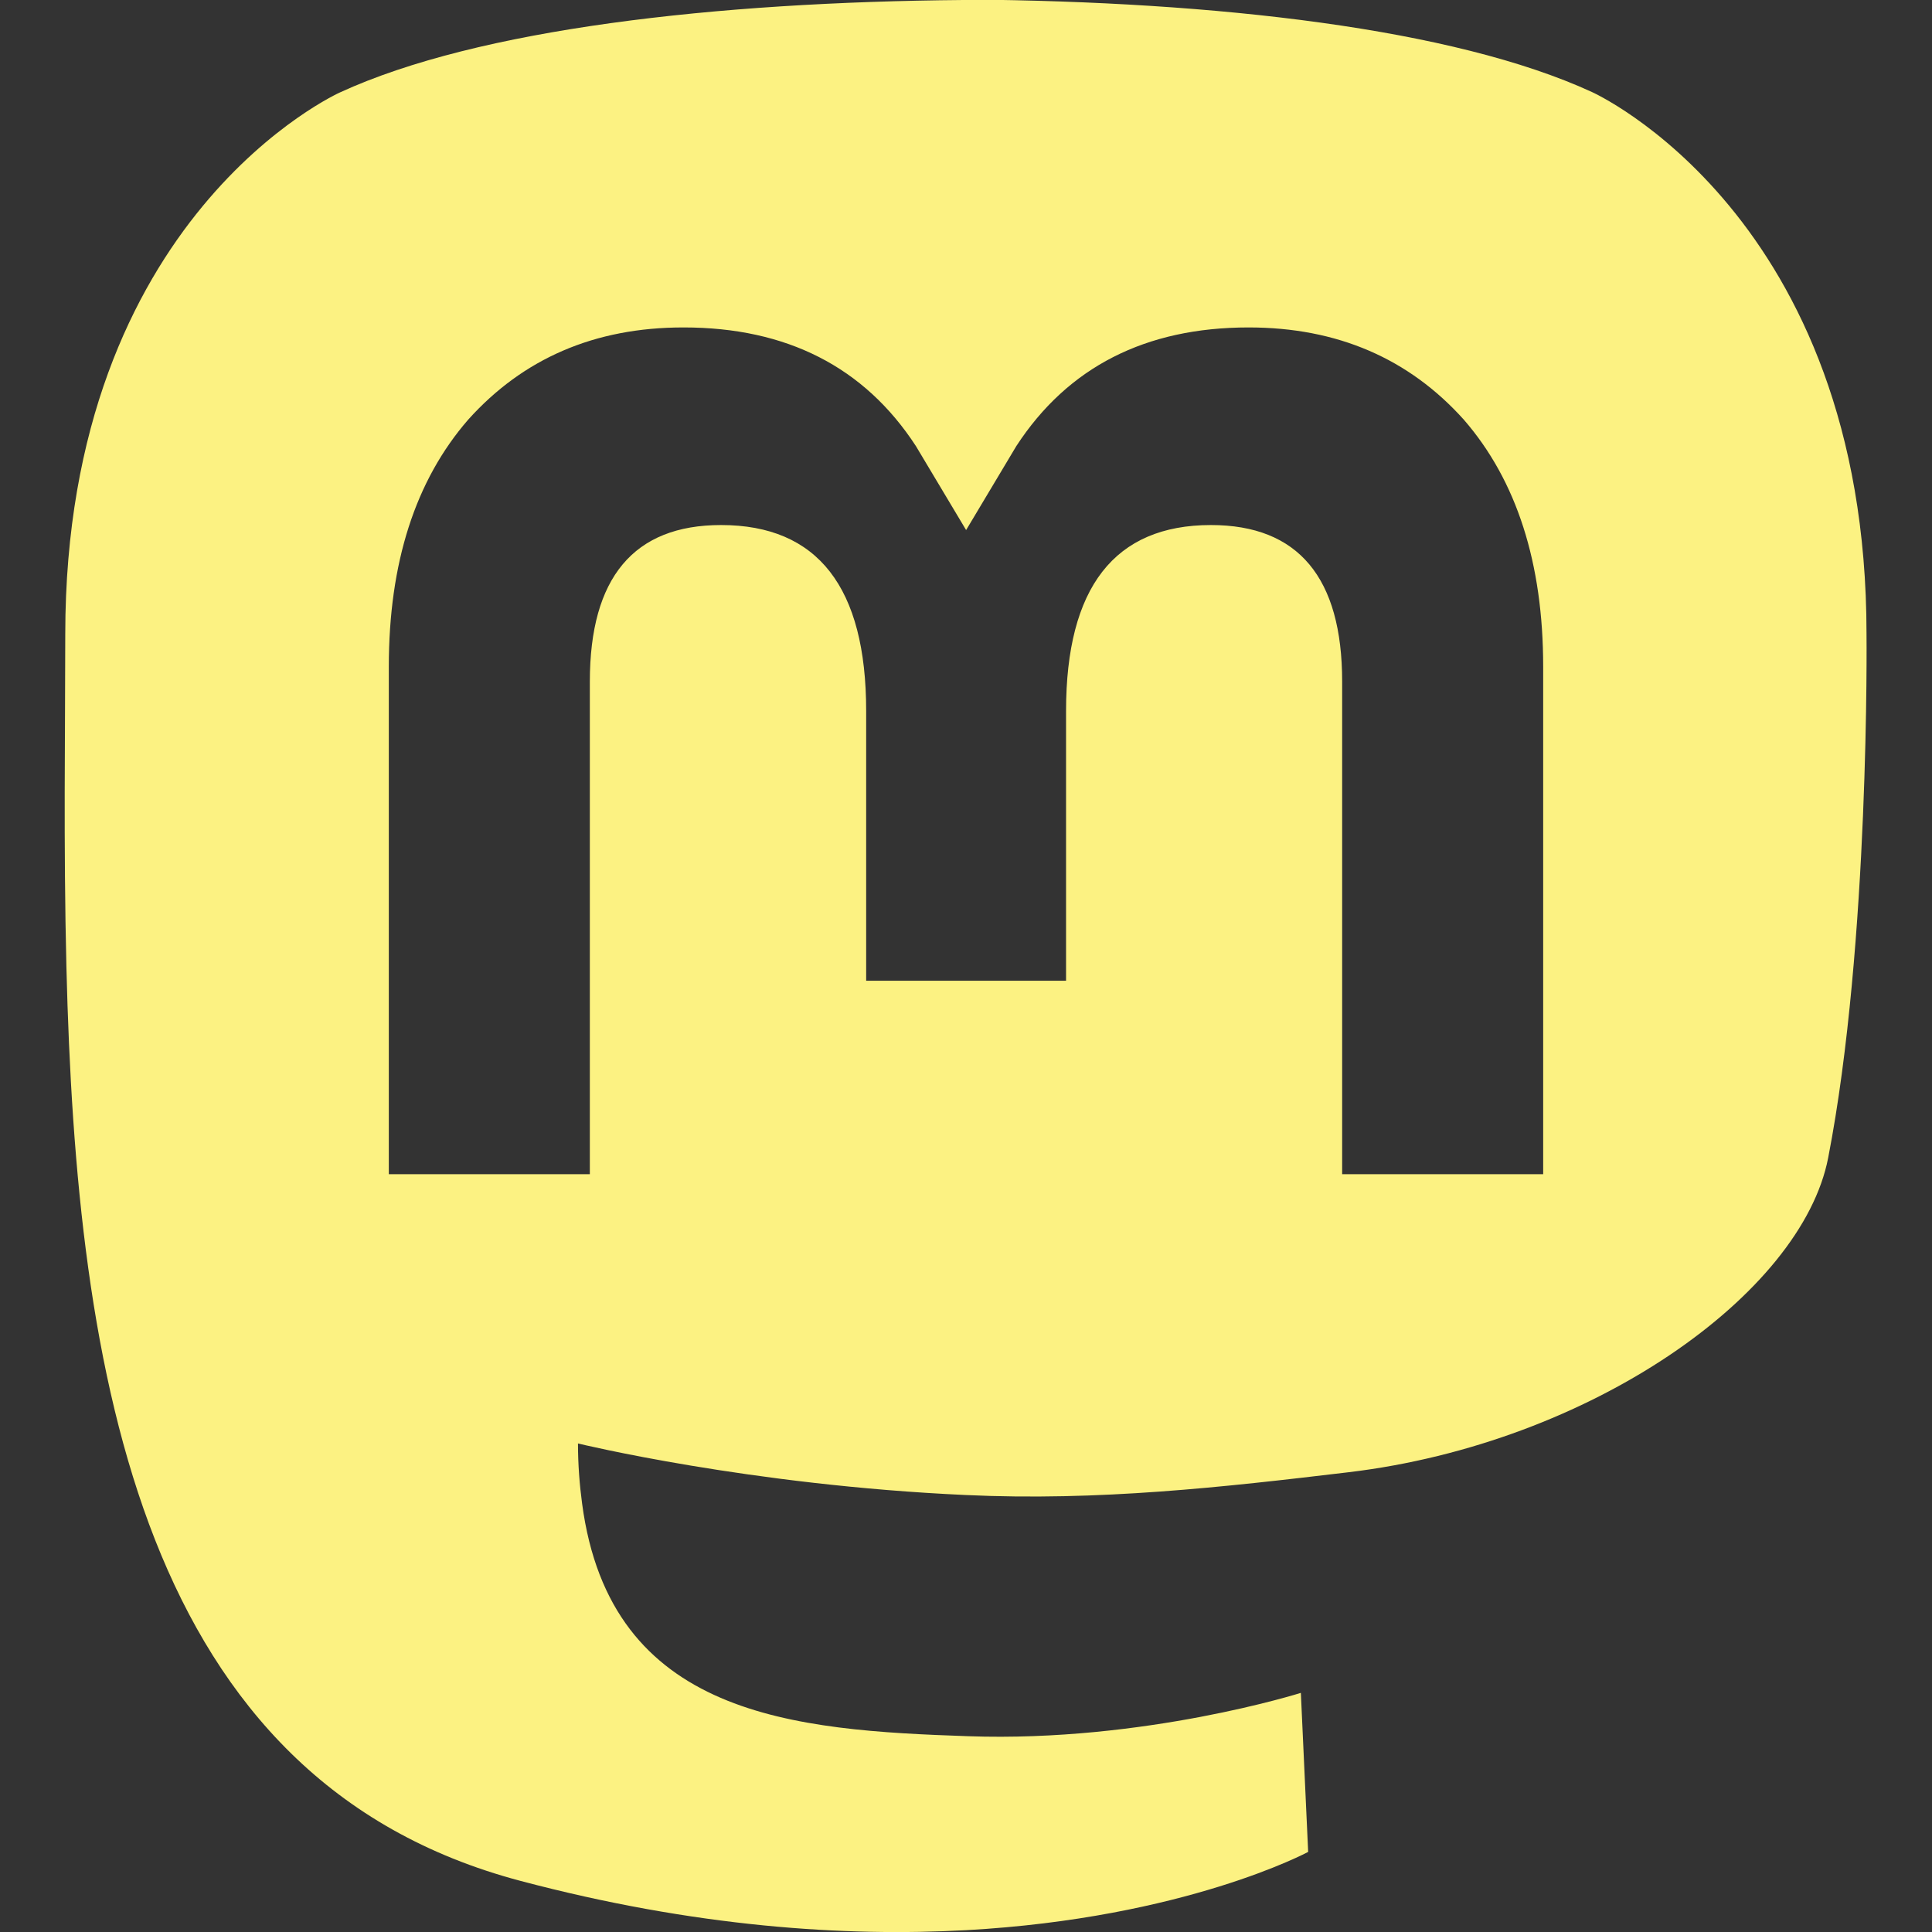 <?xml version="1.0" encoding="UTF-8" standalone="no"?>
<!-- Created with Inkscape (http://www.inkscape.org/) -->

<svg
   width="32"
   height="32"
   viewBox="0 0 8.467 8.467"
   version="1.1"
   id="svg1"
   xmlns="http://www.w3.org/2000/svg"
   xmlns:svg="http://www.w3.org/2000/svg">
  <rect x="0" y="0" width="8.467" height="8.467" fill="#333333" stroke="none"/>
  <defs
     id="defs1" />
  <g
     id="layer1"
     transform="translate(-122.974,-127.404)"
     style="fill:#fcf282;fill-opacity:1">
    <path
       id="path1"
       style="fill:#fcf282;fill-opacity:1;stroke-width:0.036"
       d="m 127.195,127.404 c -1.082,0.009 -2.124,0.126 -2.731,0.405 0,0 -1.204,0.538 -1.204,2.375 0,0.421 -0.008,0.923 0.005,1.457 0.044,1.796 0.329,3.566 1.99,4.006 0.766,0.203 1.423,0.245 1.953,0.216 0.96,-0.053 1.499,-0.343 1.499,-0.343 l -0.032,-0.697 c 0,0 -0.686,0.217 -1.457,0.19 -0.763,-0.026 -1.569,-0.083 -1.693,-1.02 -0.011,-0.082 -0.018,-0.17 -0.018,-0.263 0,0 0.75,0.183 1.7,0.226 0.581,0.027 1.125,-0.034 1.678,-0.1 1.061,-0.127 1.985,-0.78 2.101,-1.378 0.183,-0.941 0.168,-2.296 0.168,-2.296 0,-1.837 -1.204,-2.375 -1.204,-2.375 -0.607,-0.279 -1.649,-0.396 -2.731,-0.405 z m -1.225,1.435 c 0.451,0 0.792,0.173 1.018,0.52 l 0.22,0.368 0.22,-0.368 c 0.226,-0.347 0.567,-0.52 1.018,-0.52 0.39,0 0.703,0.137 0.943,0.404 0.232,0.267 0.348,0.629 0.348,1.083 v 2.224 h -0.881 v -2.159 c 0,-0.455 -0.192,-0.686 -0.575,-0.686 -0.423,0 -0.635,0.274 -0.635,0.815 v 1.182 h -0.876 v -1.182 c 0,-0.542 -0.212,-0.815 -0.636,-0.815 -0.383,0 -0.575,0.231 -0.575,0.686 v 2.159 h -0.881 v -2.224 c 0,-0.455 0.116,-0.816 0.348,-1.083 0.24,-0.267 0.553,-0.404 0.943,-0.404 z" />
  </g>
</svg>
